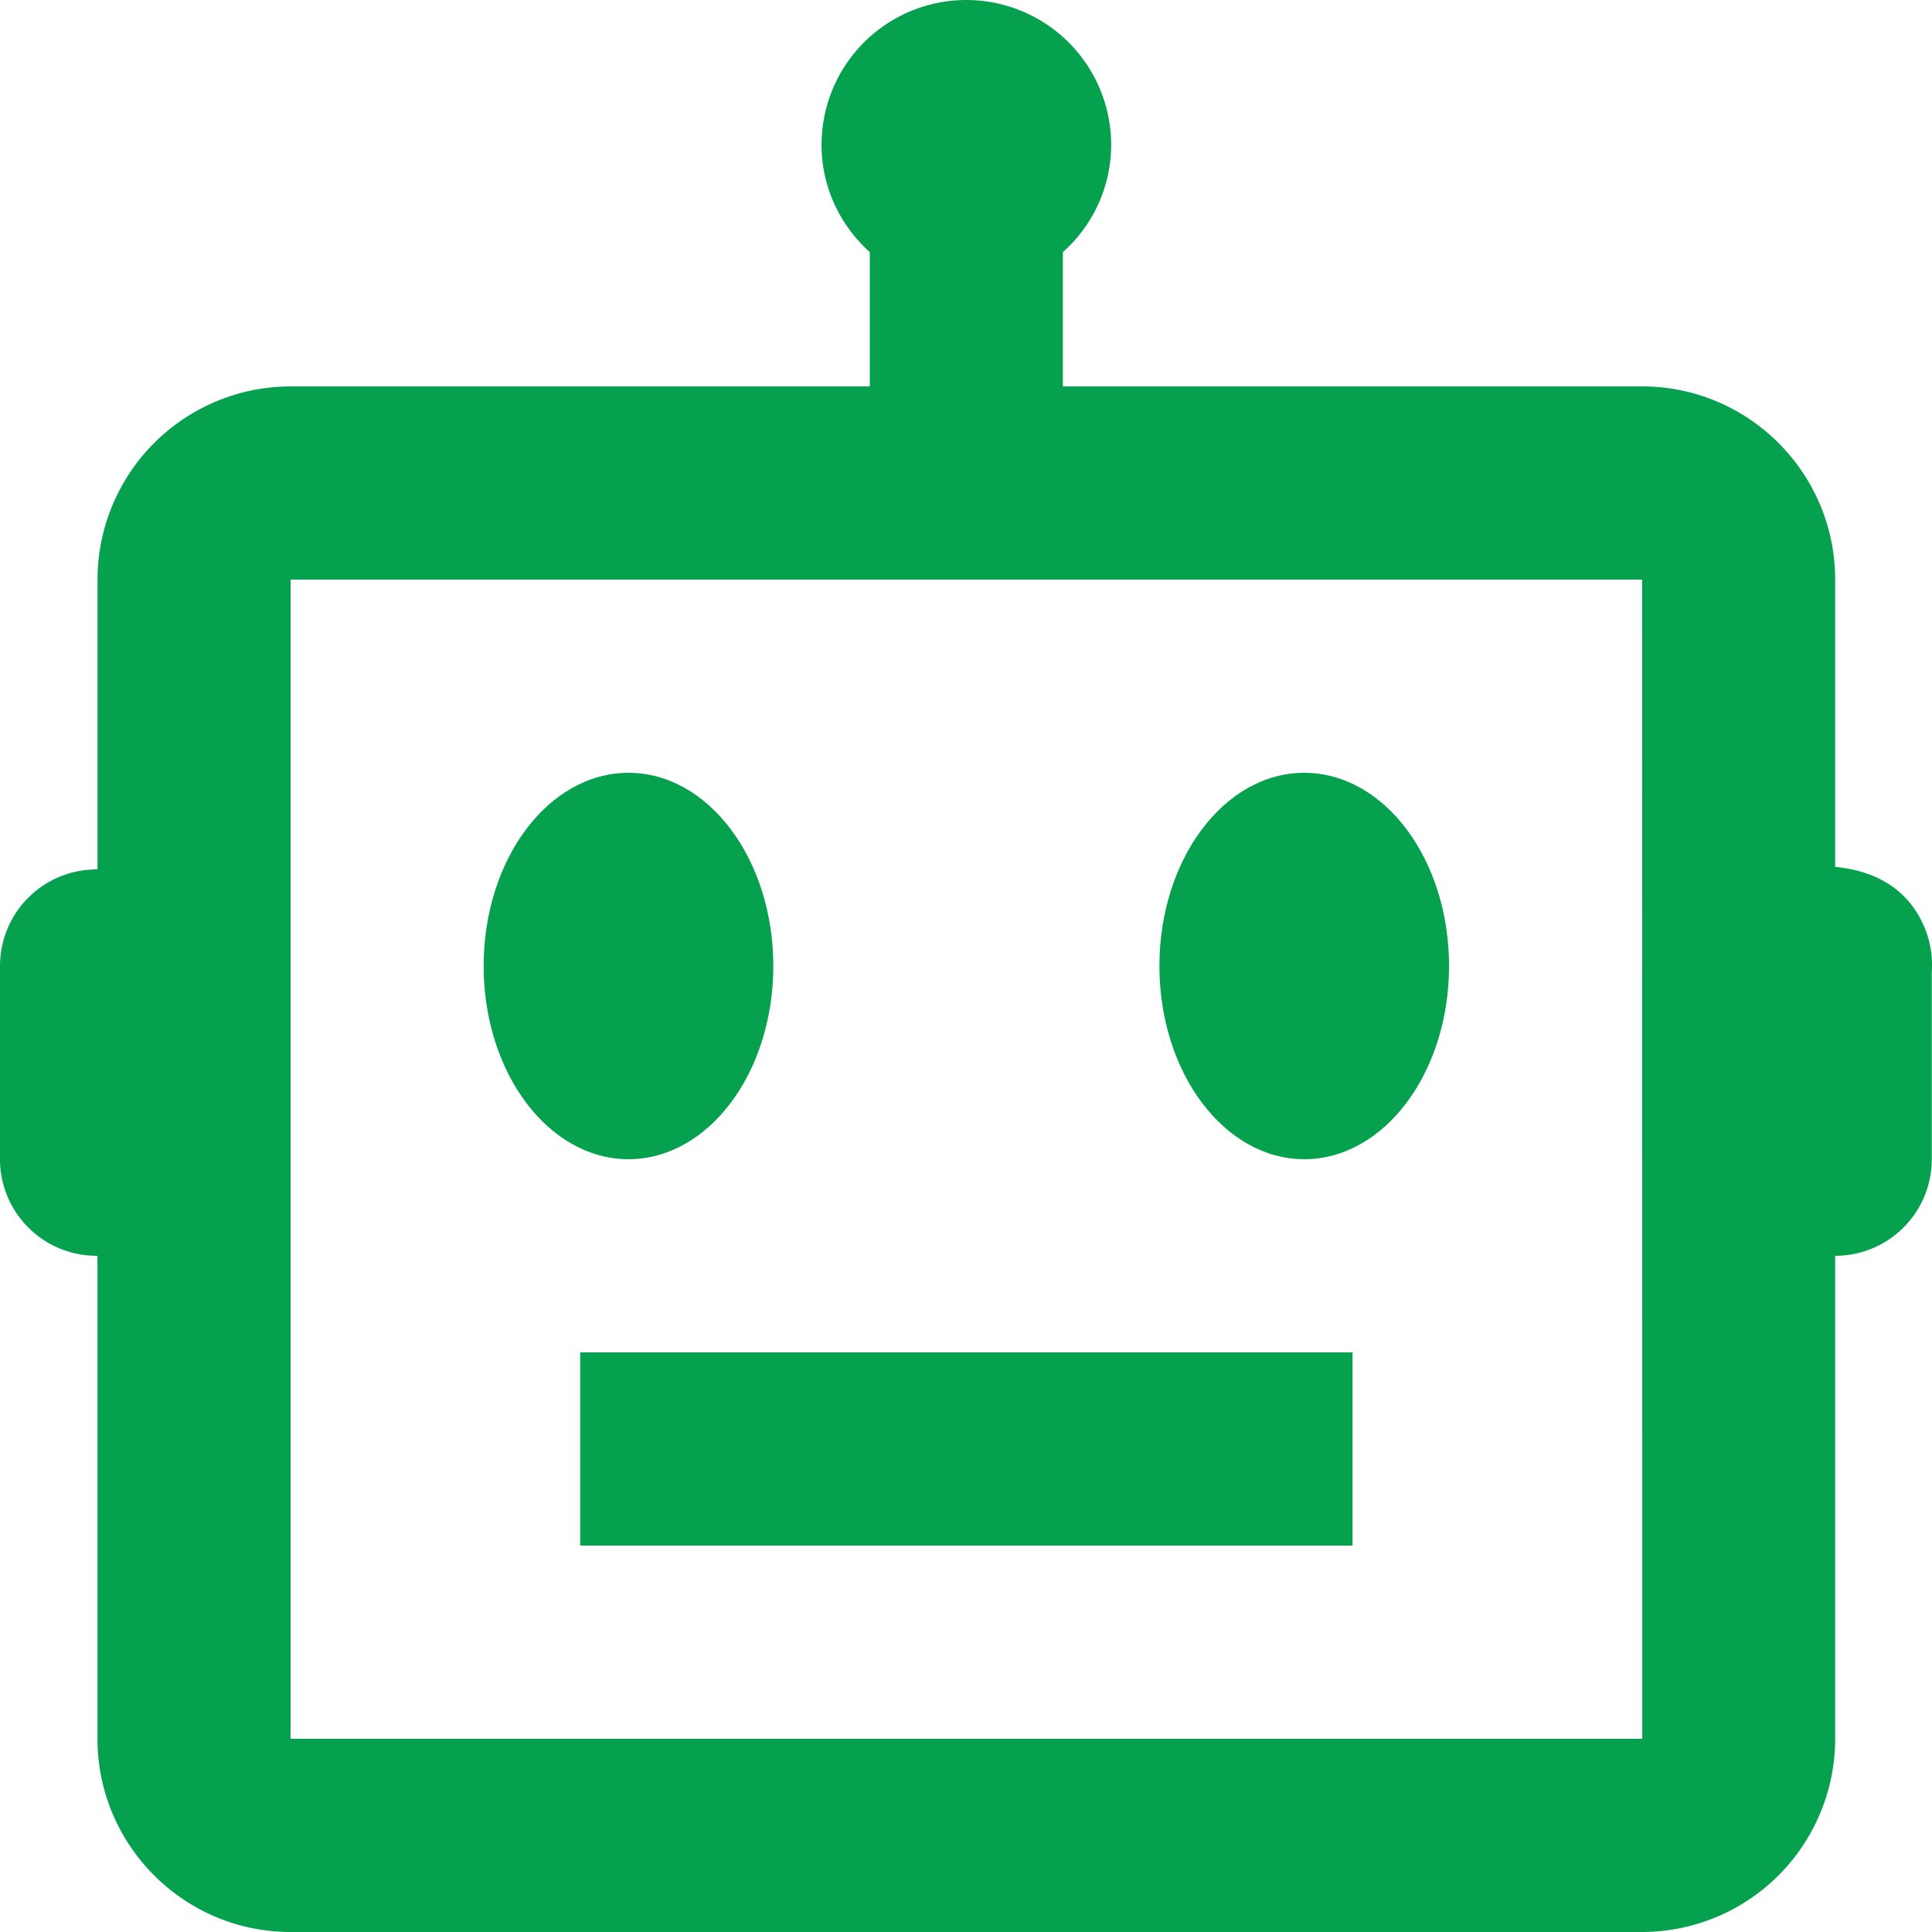 <svg width="42" height="42" fill="none" xmlns="http://www.w3.org/2000/svg"><path d="M41.843 20.175c-.424-1.025-1.333-1.27-1.948-1.33V12.6c0-2.316-1.882-4.2-4.197-4.2H23.106V5.481a3.126 3.126 0 001.05-2.331A3.151 3.151 0 0021.008 0a3.147 3.147 0 00-3.148 3.15c0 .928.409 1.756 1.049 2.331V8.4H6.317a4.203 4.203 0 00-4.197 4.2v6.294l-.172.012A2.098 2.098 0 000 21v4.2a2.1 2.1 0 002.099 2.1h.02v10.5c0 2.316 1.883 4.2 4.198 4.2h29.381a4.203 4.203 0 004.197-4.2V27.3a2.098 2.098 0 002.1-2.1v-4.07a2.113 2.113 0 00-.152-.955zM6.317 37.8V12.6h29.381l.002 8.392-.002.008v4.2l.002.01.002 12.59H6.317z" fill="#05A14E"/><path d="M13.662 25.2c1.74 0 3.149-1.88 3.149-4.2 0-2.32-1.41-4.2-3.149-4.2-1.738 0-3.148 1.88-3.148 4.2 0 2.32 1.41 4.2 3.148 4.2zm14.691 0c1.739 0 3.148-1.88 3.148-4.2 0-2.32-1.409-4.2-3.148-4.2-1.738 0-3.148 1.88-3.148 4.2 0 2.32 1.41 4.2 3.148 4.2zm-15.74 4.2h16.79v4.2h-16.79v-4.2z" fill="#05A14E"/></svg>